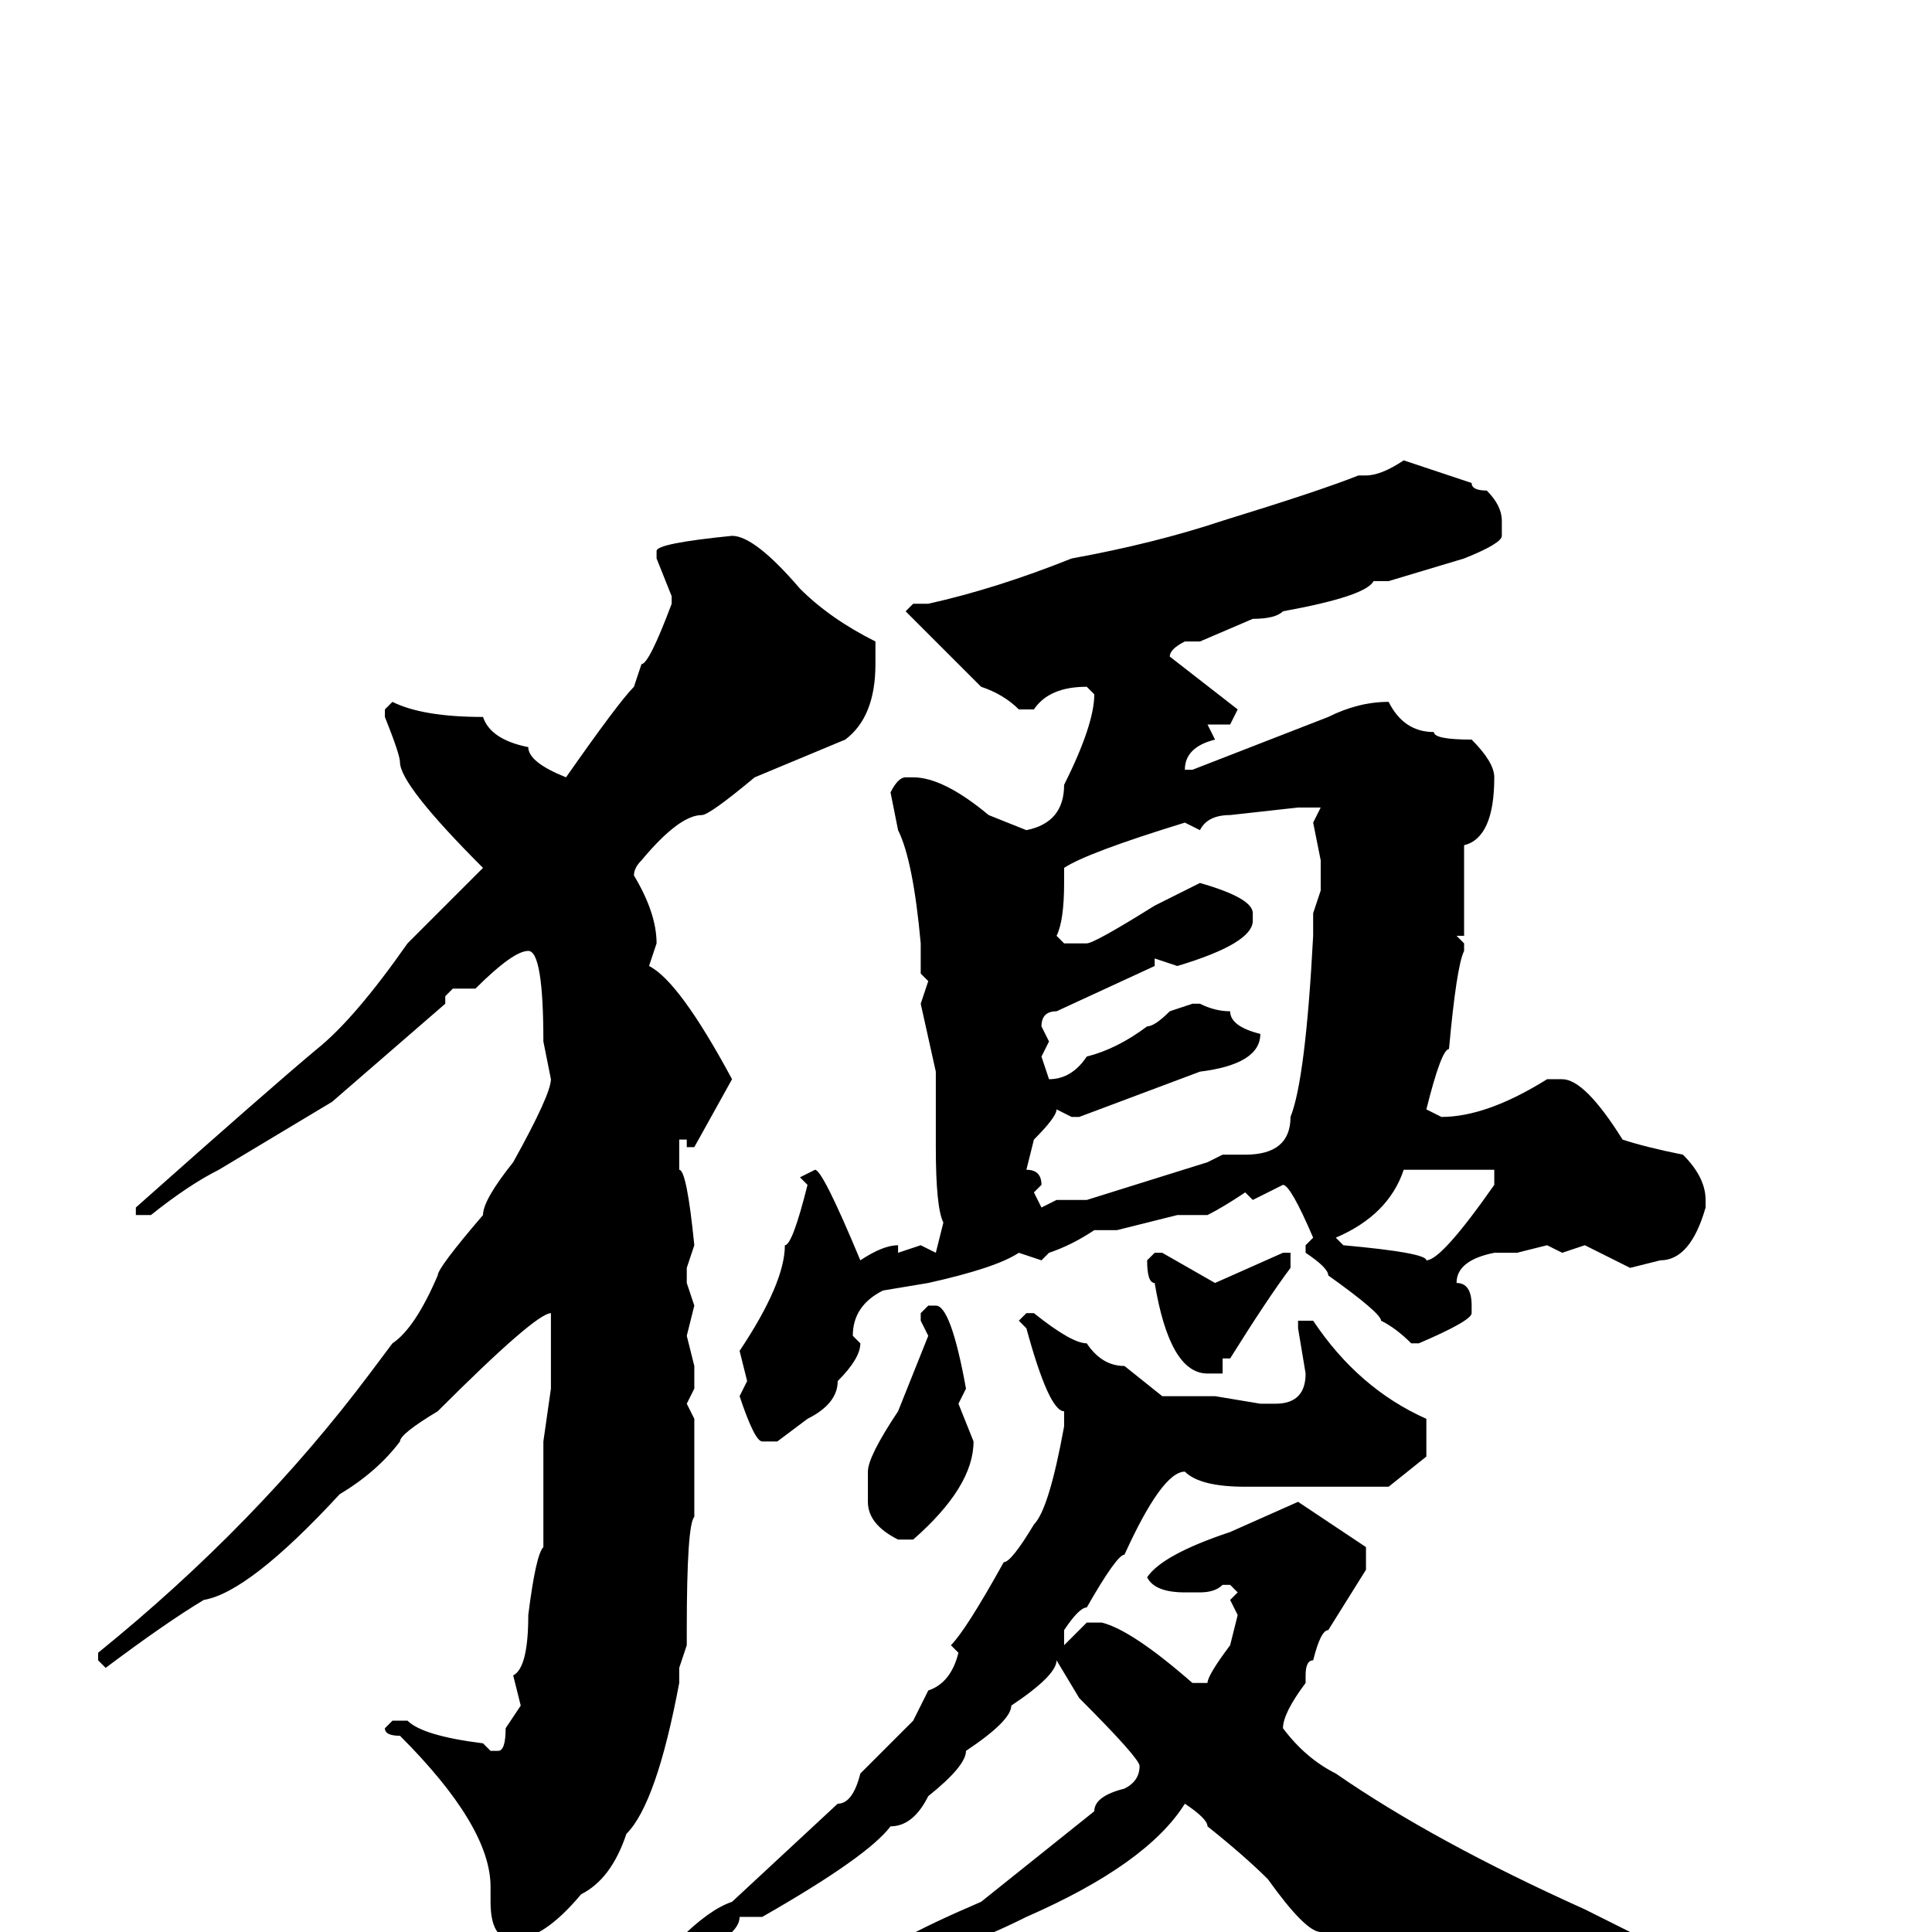 <svg xmlns="http://www.w3.org/2000/svg" viewBox="0 -256 256 256">
	<path fill="#000000" d="M186 -195L195 -192Q195 -191 197 -191Q199 -189 199 -187V-185Q199 -184 194 -182L184 -179H182Q181 -177 170 -175Q169 -174 166 -174L159 -171H157Q155 -170 155 -169L164 -162L163 -160H160L161 -158Q157 -157 157 -154H158L176 -161Q180 -163 184 -163Q186 -159 190 -159Q190 -158 195 -158Q198 -155 198 -153Q198 -145 194 -144V-141V-133V-132H193L194 -131V-130Q193 -128 192 -117Q191 -117 189 -109L191 -108Q197 -108 205 -113H207Q210 -113 215 -105Q218 -104 223 -103Q226 -100 226 -97V-96Q224 -89 220 -89L216 -88L210 -91L207 -90L205 -91L201 -90H198Q193 -89 193 -86Q195 -86 195 -83V-82Q195 -81 188 -78H187Q185 -80 183 -81Q183 -82 176 -87Q176 -88 173 -90V-91L174 -92Q171 -99 170 -99L166 -97L165 -98Q162 -96 160 -95H156L148 -93H145Q142 -91 139 -90L138 -89L135 -90Q132 -88 123 -86L117 -85Q113 -83 113 -79L114 -78Q114 -76 111 -73Q111 -70 107 -68L103 -65H101Q100 -65 98 -71L99 -73L98 -77Q104 -86 104 -91Q105 -91 107 -99L106 -100L108 -101Q109 -101 114 -89Q117 -91 119 -91V-90L122 -91L124 -90L125 -94Q124 -96 124 -104V-114L122 -123L123 -126L122 -127V-131Q121 -142 119 -146L118 -151Q119 -153 120 -153H121Q125 -153 131 -148L136 -146Q141 -147 141 -152Q145 -160 145 -164L144 -165Q139 -165 137 -162H135Q133 -164 130 -165Q128 -167 120 -175L121 -176H123Q132 -178 142 -182Q153 -184 162 -187Q175 -191 180 -193H181Q183 -193 186 -195ZM97 -185Q100 -185 106 -178Q110 -174 116 -171V-168Q116 -161 112 -158L100 -153Q94 -148 93 -148Q90 -148 85 -142Q84 -141 84 -140Q87 -135 87 -131L86 -128Q90 -126 97 -113L92 -104H91V-105H90V-101Q91 -101 92 -91L91 -88V-86L92 -83L91 -79L92 -75V-74V-72L91 -70L92 -68V-62V-55Q91 -54 91 -40V-38L90 -35V-33Q87 -17 83 -13Q81 -7 77 -5Q72 1 68 1Q65 1 65 -4V-6Q65 -14 53 -26Q51 -26 51 -27L52 -28H54Q56 -26 64 -25L65 -24H66Q67 -24 67 -27L69 -30L68 -34Q70 -35 70 -42Q71 -50 72 -51V-54V-59V-60V-64V-65L73 -72V-76V-77V-79V-81V-82Q71 -82 58 -69Q53 -66 53 -65Q50 -61 45 -58Q33 -45 27 -44Q22 -41 14 -35L13 -36V-37Q34 -54 49 -74L52 -78Q55 -80 58 -87Q58 -88 64 -95Q64 -97 68 -102Q73 -111 73 -113L72 -118Q72 -130 70 -130Q68 -130 63 -125H61H60L59 -124V-123L44 -110L29 -101Q25 -99 20 -95H18V-96Q36 -112 42 -117Q47 -121 54 -131L62 -139L64 -141Q53 -152 53 -155Q53 -156 51 -161V-162L52 -163Q56 -161 64 -161Q65 -158 70 -157Q70 -155 75 -153Q82 -163 84 -165L85 -168Q86 -168 89 -176V-177L87 -182V-183Q87 -184 97 -185ZM159 -146L157 -147Q144 -143 141 -141V-139Q141 -134 140 -132L141 -131H144Q145 -131 153 -136L159 -139Q166 -137 166 -135V-134Q166 -131 156 -128L153 -129V-128L140 -122Q138 -122 138 -120L139 -118L138 -116L139 -113Q142 -113 144 -116Q148 -117 152 -120Q153 -120 155 -122L158 -123H159Q161 -122 163 -122Q163 -120 167 -119Q167 -115 159 -114L143 -108H142L140 -109Q140 -108 137 -105L136 -101Q138 -101 138 -99L137 -98L138 -96L140 -97H144L160 -102L162 -103H165Q171 -103 171 -108Q173 -113 174 -132V-134V-135L175 -138V-142L174 -147L175 -149H174H172L163 -148Q160 -148 159 -146ZM186 -101Q184 -95 177 -92L178 -91Q189 -90 189 -89Q191 -89 198 -99V-101H195H190H189ZM153 -90H154L161 -86L170 -90H171V-89V-88Q168 -84 163 -76H162V-74H160Q155 -74 153 -86Q152 -86 152 -89ZM123 -83H124Q126 -83 128 -72L127 -70L129 -65Q129 -59 121 -52H119Q115 -54 115 -57V-61Q115 -63 119 -69L123 -79L122 -81V-82ZM136 -82H137Q142 -78 144 -78Q146 -75 149 -75L154 -71H155H158H161L167 -70H169Q173 -70 173 -74L172 -80V-81H174Q180 -72 189 -68V-63L184 -59H175H169H165Q159 -59 157 -61Q154 -61 149 -50Q148 -50 144 -43Q143 -43 141 -40V-39V-38L144 -41H146Q150 -40 158 -33H160Q160 -34 163 -38L164 -42L163 -44L164 -45L163 -46H162Q161 -45 159 -45H157Q153 -45 152 -47Q154 -50 163 -53L172 -57L181 -51V-49V-48L176 -40Q175 -40 174 -36Q173 -36 173 -34V-33Q170 -29 170 -27Q173 -23 177 -21Q190 -12 210 -3L220 2Q223 2 232 6Q239 6 243 9V10H227L202 19Q197 19 175 0Q173 0 168 -7Q165 -10 160 -14Q160 -15 157 -17Q152 -9 136 -2Q126 3 121 3Q121 4 116 5Q116 6 111 6L110 5Q110 4 116 4Q116 2 130 -4L145 -16Q145 -18 149 -19Q151 -20 151 -22Q151 -23 143 -31L140 -36Q140 -34 134 -30Q134 -28 128 -24Q128 -22 123 -18Q121 -14 118 -14Q115 -10 101 -2H98Q98 0 94 2L81 8H79L78 7Q78 6 82 6Q84 4 90 1Q94 -3 97 -4L111 -17Q113 -17 114 -21Q116 -23 121 -28L123 -32Q126 -33 127 -37L126 -38Q128 -40 133 -49Q134 -49 137 -54Q139 -56 141 -67V-69Q139 -69 136 -80L135 -81Z"/>
</svg>